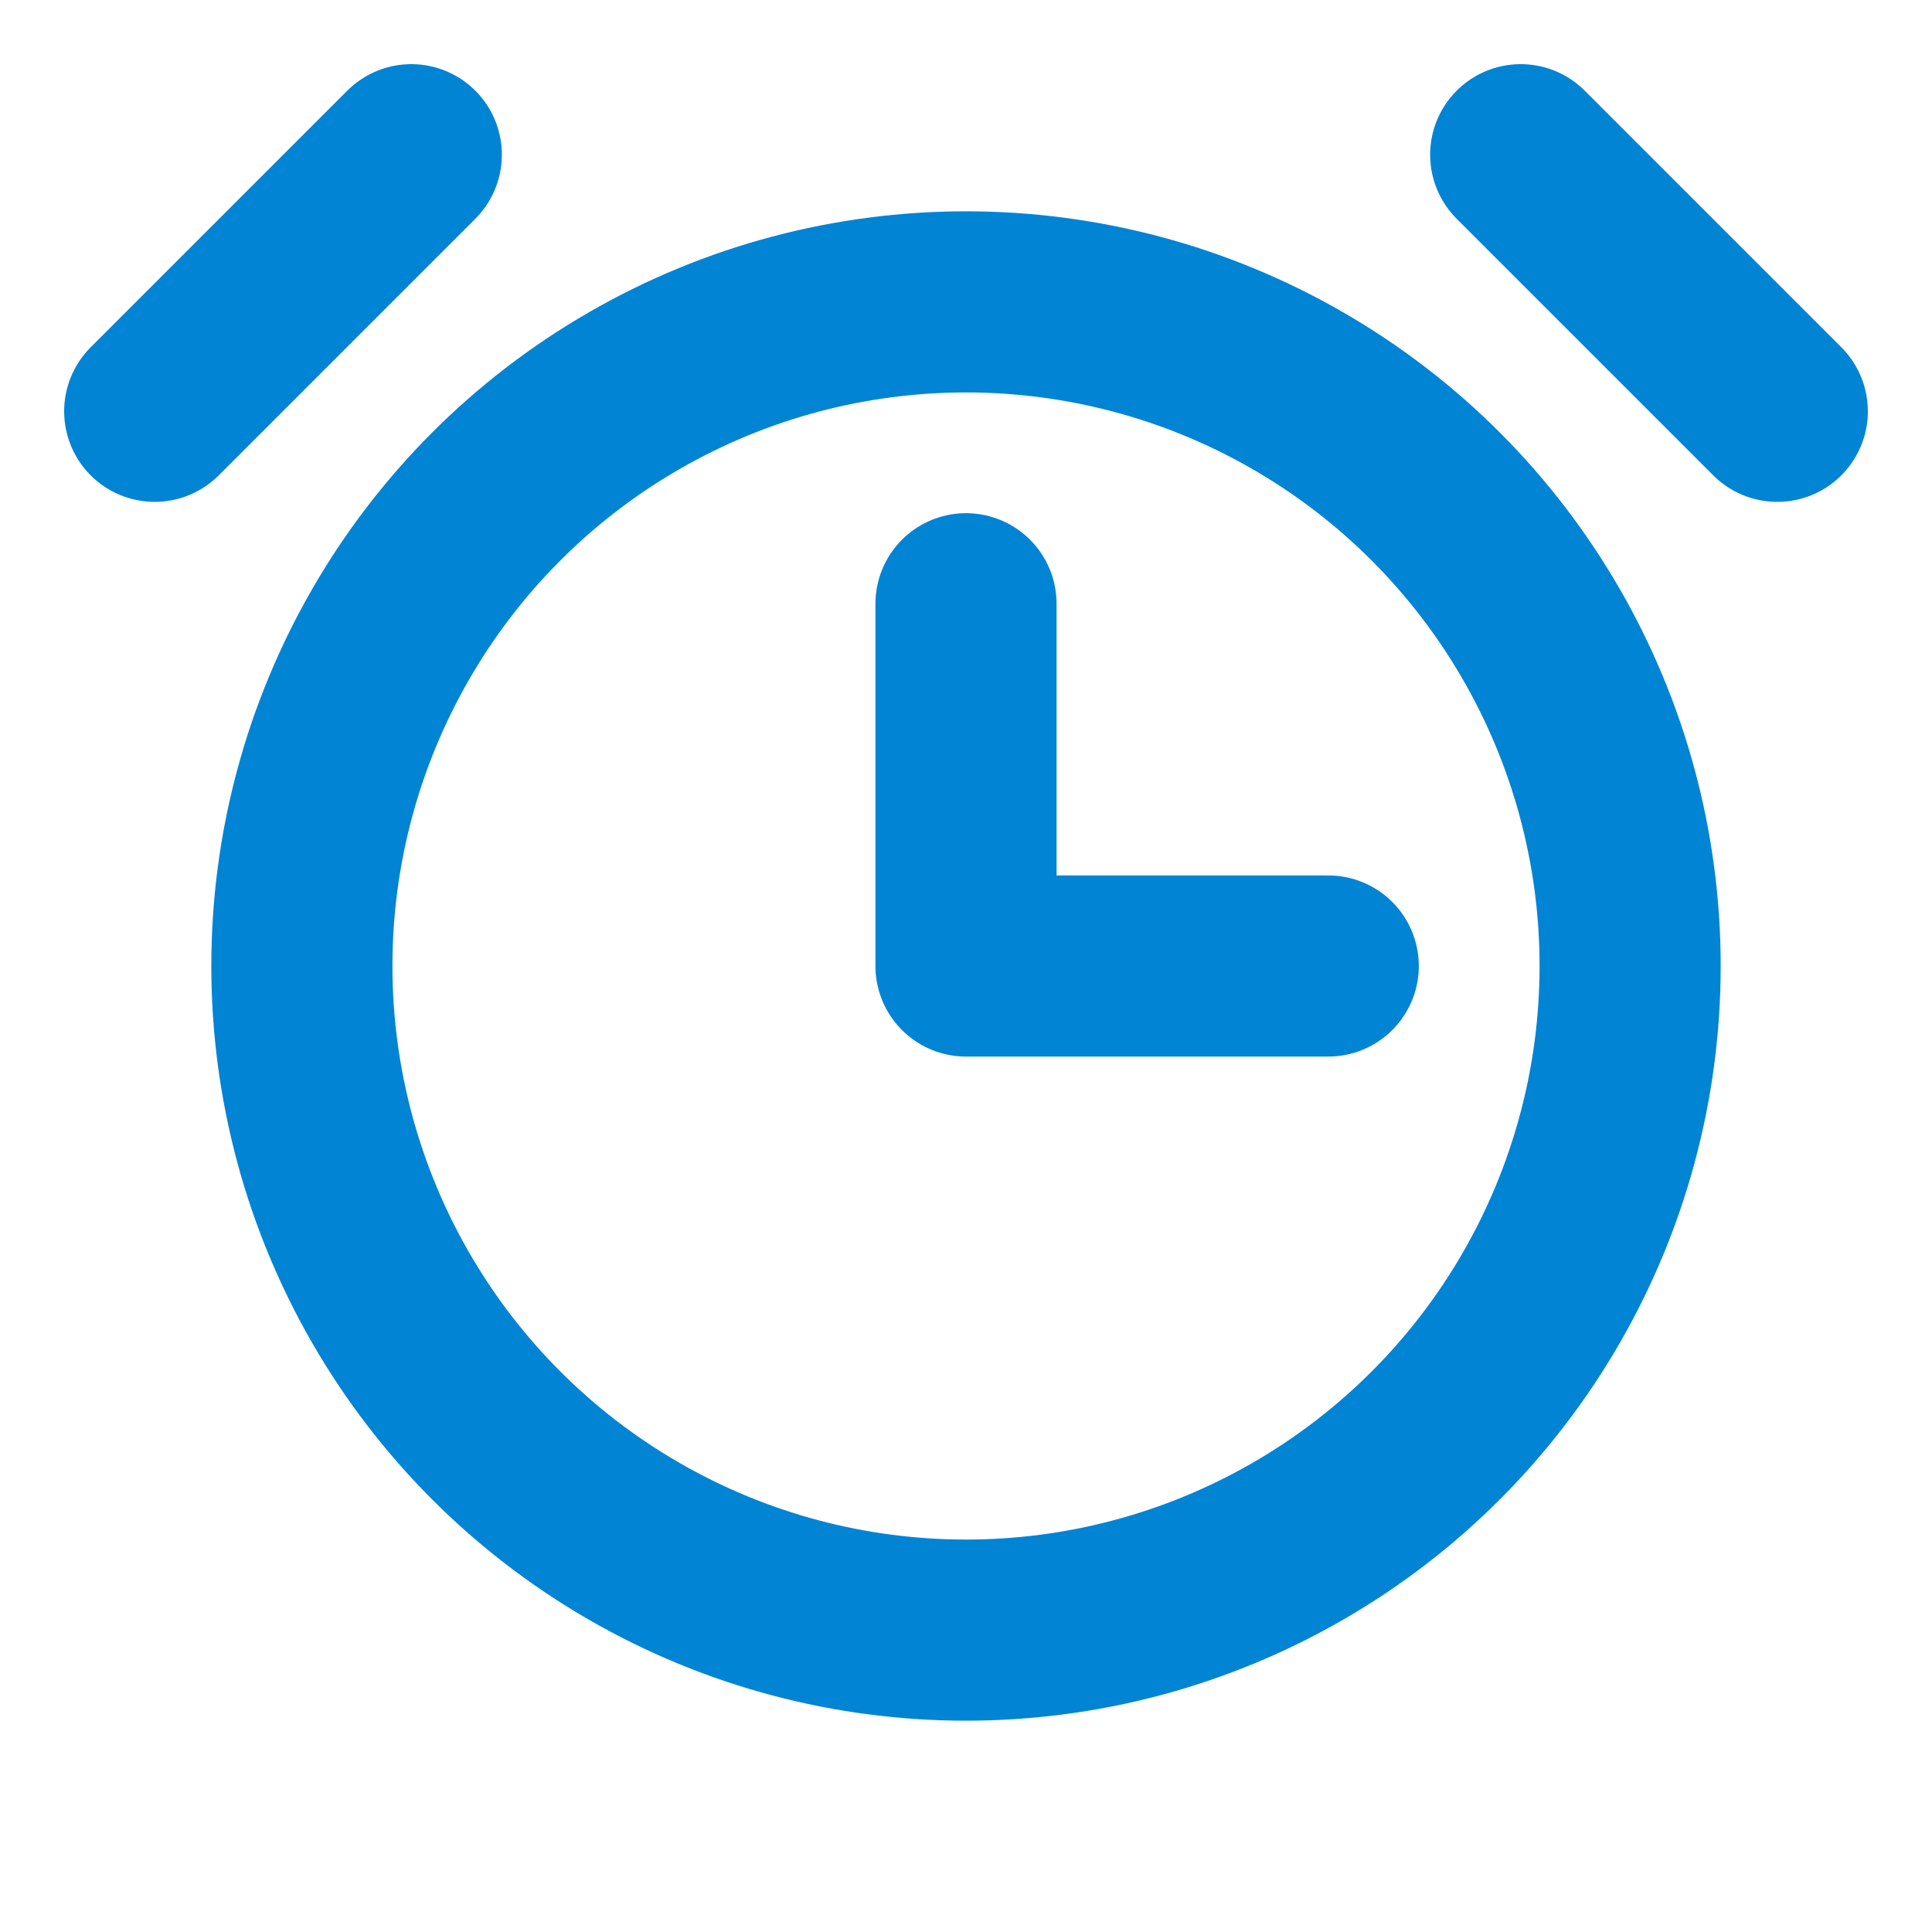 <svg xmlns="http://www.w3.org/2000/svg" width="192" height="192" fill="#0284d4" viewBox="0 0 256 256"><rect width="256" height="256" fill="none"></rect><polyline points="128 80 128 128 176 128" fill="none" stroke="#0284d4" stroke-linecap="round" stroke-linejoin="round" stroke-width="24"></polyline><circle cx="128" cy="128" r="88" fill="none" stroke="#0284d4" stroke-width="24" stroke-linecap="round" stroke-linejoin="round"></circle><line x1="201.5" y1="20.5" x2="235.5" y2="54.5" fill="none" stroke="#0284d4" stroke-linecap="round" stroke-linejoin="round" stroke-width="24"></line><line x1="20.5" y1="54.5" x2="54.5" y2="20.5" fill="none" stroke="#0284d4" stroke-linecap="round" stroke-linejoin="round" stroke-width="24"></line></svg>
